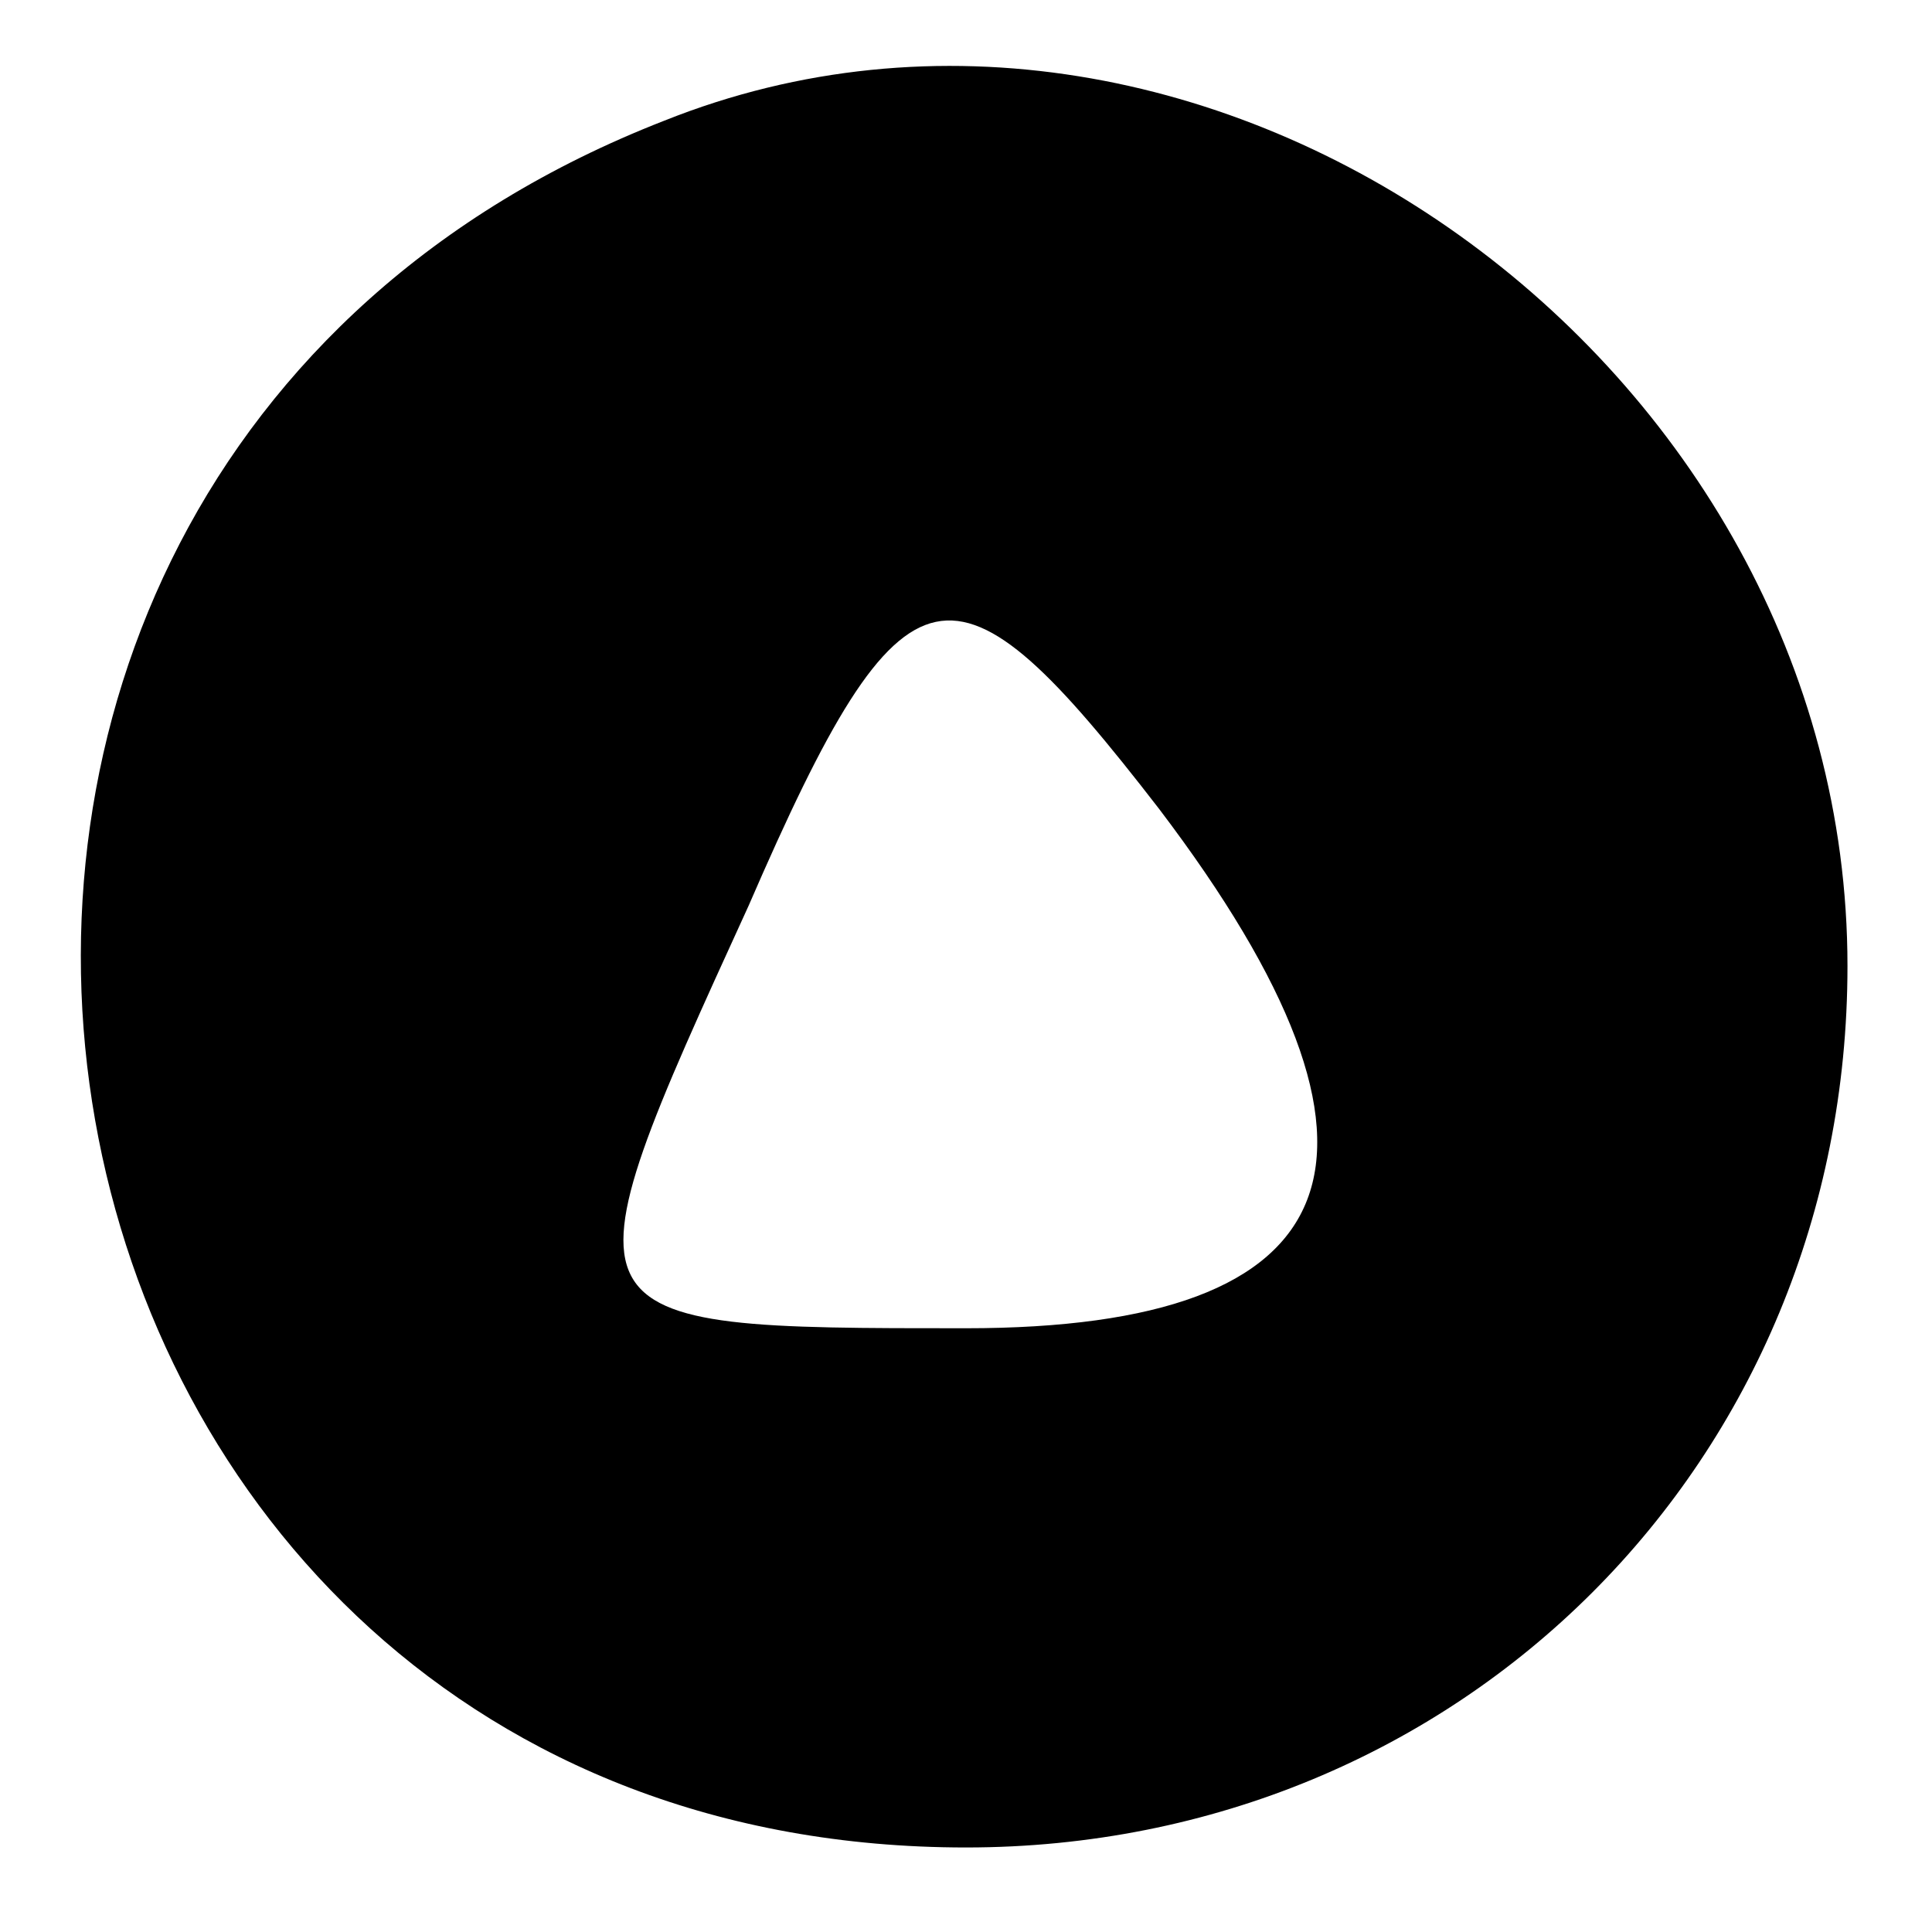 <?xml version="1.0" standalone="no"?>
<!DOCTYPE svg PUBLIC "-//W3C//DTD SVG 20010904//EN"
 "http://www.w3.org/TR/2001/REC-SVG-20010904/DTD/svg10.dtd">
<svg version="1.0" xmlns="http://www.w3.org/2000/svg"
 width="16pt" height="16pt" viewBox="0 0 16 16"
 preserveAspectRatio="xMidYMid meet">

<g transform="translate(0,16) scale(0.1,-0.1)"
fill="#000000" stroke="none">
<path d="M55 150 c-77 -30 -57 -143 25 -143 41 0 73 32 73 73 0 50 -53 88 -98
70z m41 -57 c22 -29 16 -43 -16 -43 -34 0 -34 0 -18 35 13 30 17 30 34 8z"/>
</g>
</svg>
